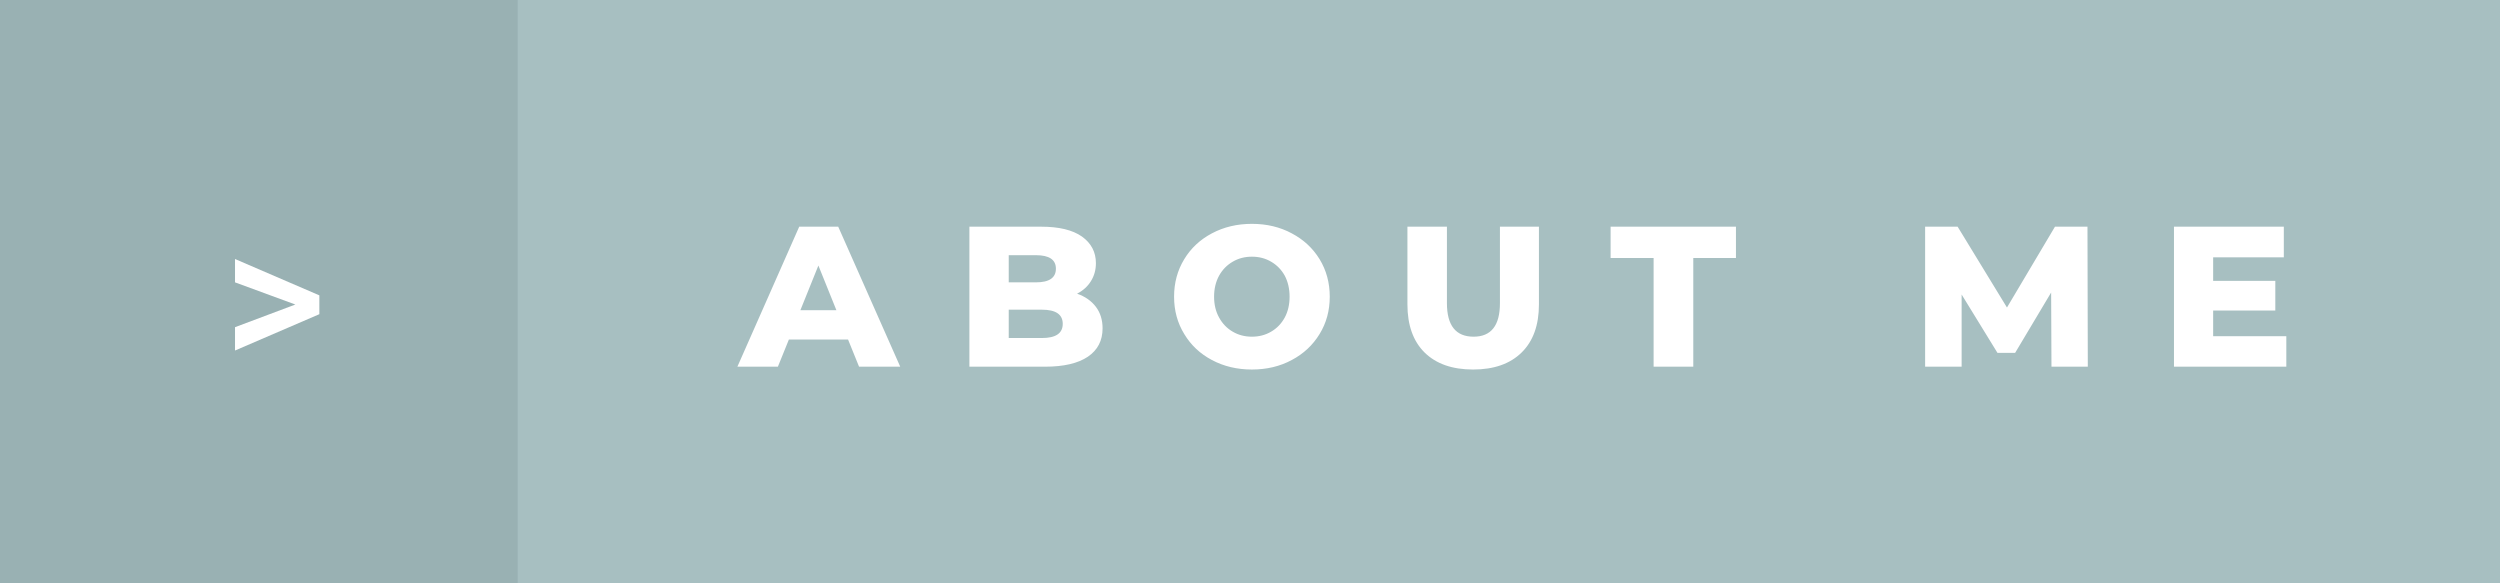 <svg xmlns="http://www.w3.org/2000/svg" width="149.99" height="35" viewBox="0 0 149.99 35"><rect x="0" y="0" width="149.99" height="35" fill="#333333" stroke="none"/><rect class="svg__rect" x="0" y="0" width="33.06" height="35" fill="#99B1B3"/><rect class="svg__rect" x="31.06" y="0" width="118.93" height="35" fill="#A7BFC1"/><path class="svg__text" d="M19.16 18.85L14.10 21.03L14.10 19.63L17.72 18.27L14.10 16.94L14.10 15.54L19.16 17.72L19.16 18.85Z" fill="#FFFFFF"/><path class="svg__text" d="M46.67 22L44.24 22L47.95 13.60L50.29 13.60L54.01 22L51.54 22L50.88 20.37L47.33 20.37L46.67 22ZM49.10 15.93L48.02 18.61L50.18 18.61L49.10 15.93ZM62.70 22L58.16 22L58.16 13.60L62.46 13.60Q64.07 13.60 64.91 14.19Q65.75 14.79 65.75 15.79L65.75 15.79Q65.75 16.39 65.45 16.87Q65.16 17.34 64.62 17.62L64.62 17.62Q65.34 17.87 65.75 18.41Q66.15 18.94 66.15 19.70L66.15 19.70Q66.15 20.80 65.27 21.40Q64.38 22 62.70 22L62.70 22ZM60.52 18.58L60.52 20.28L62.51 20.28Q63.76 20.28 63.76 19.43L63.76 19.43Q63.76 18.58 62.51 18.58L62.51 18.58L60.52 18.58ZM60.52 15.31L60.52 16.94L62.15 16.94Q63.35 16.94 63.35 16.12L63.35 16.12Q63.35 15.31 62.15 15.31L62.15 15.31L60.52 15.31ZM70.44 17.80L70.44 17.80Q70.44 16.55 71.05 15.55Q71.65 14.56 72.71 14.00Q73.78 13.43 75.11 13.43L75.11 13.43Q76.44 13.43 77.50 14.00Q78.56 14.56 79.17 15.55Q79.78 16.55 79.78 17.80L79.78 17.80Q79.78 19.05 79.17 20.04Q78.56 21.04 77.50 21.60Q76.44 22.17 75.11 22.17L75.11 22.17Q73.78 22.17 72.71 21.60Q71.65 21.04 71.05 20.04Q70.44 19.05 70.44 17.80ZM72.84 17.80L72.84 17.80Q72.84 18.51 73.14 19.05Q73.44 19.60 73.96 19.90Q74.47 20.20 75.11 20.20L75.11 20.20Q75.75 20.20 76.26 19.90Q76.78 19.60 77.08 19.05Q77.37 18.51 77.37 17.80L77.37 17.80Q77.37 17.09 77.08 16.54Q76.78 16 76.26 15.70Q75.75 15.40 75.11 15.40L75.11 15.40Q74.47 15.40 73.96 15.70Q73.44 16 73.14 16.54Q72.84 17.09 72.84 17.80ZM84.44 18.26L84.44 18.26L84.44 13.60L86.81 13.60L86.81 18.19Q86.81 20.20 88.41 20.20L88.41 20.20Q89.99 20.20 89.99 18.19L89.99 18.19L89.99 13.60L92.33 13.60L92.33 18.26Q92.33 20.13 91.29 21.15Q90.25 22.17 88.38 22.17L88.38 22.17Q86.51 22.17 85.47 21.15Q84.44 20.13 84.44 18.26ZM99.21 15.48L96.63 15.48L96.63 13.60L104.15 13.60L104.15 15.48L101.59 15.48L101.59 22L99.21 22L99.21 15.48ZM117.69 22L115.50 22L115.50 13.60L117.45 13.60L120.41 18.45L123.29 13.60L125.24 13.60L125.26 22L123.08 22L123.06 17.55L120.90 21.17L119.84 21.17L117.69 17.67L117.69 22ZM137.17 22L130.43 22L130.43 13.60L137.02 13.60L137.02 15.44L132.78 15.44L132.78 16.85L136.51 16.85L136.51 18.63L132.78 18.63L132.78 20.17L137.17 20.17L137.17 22Z" fill="#FFFFFF" x="44.06"/></svg>